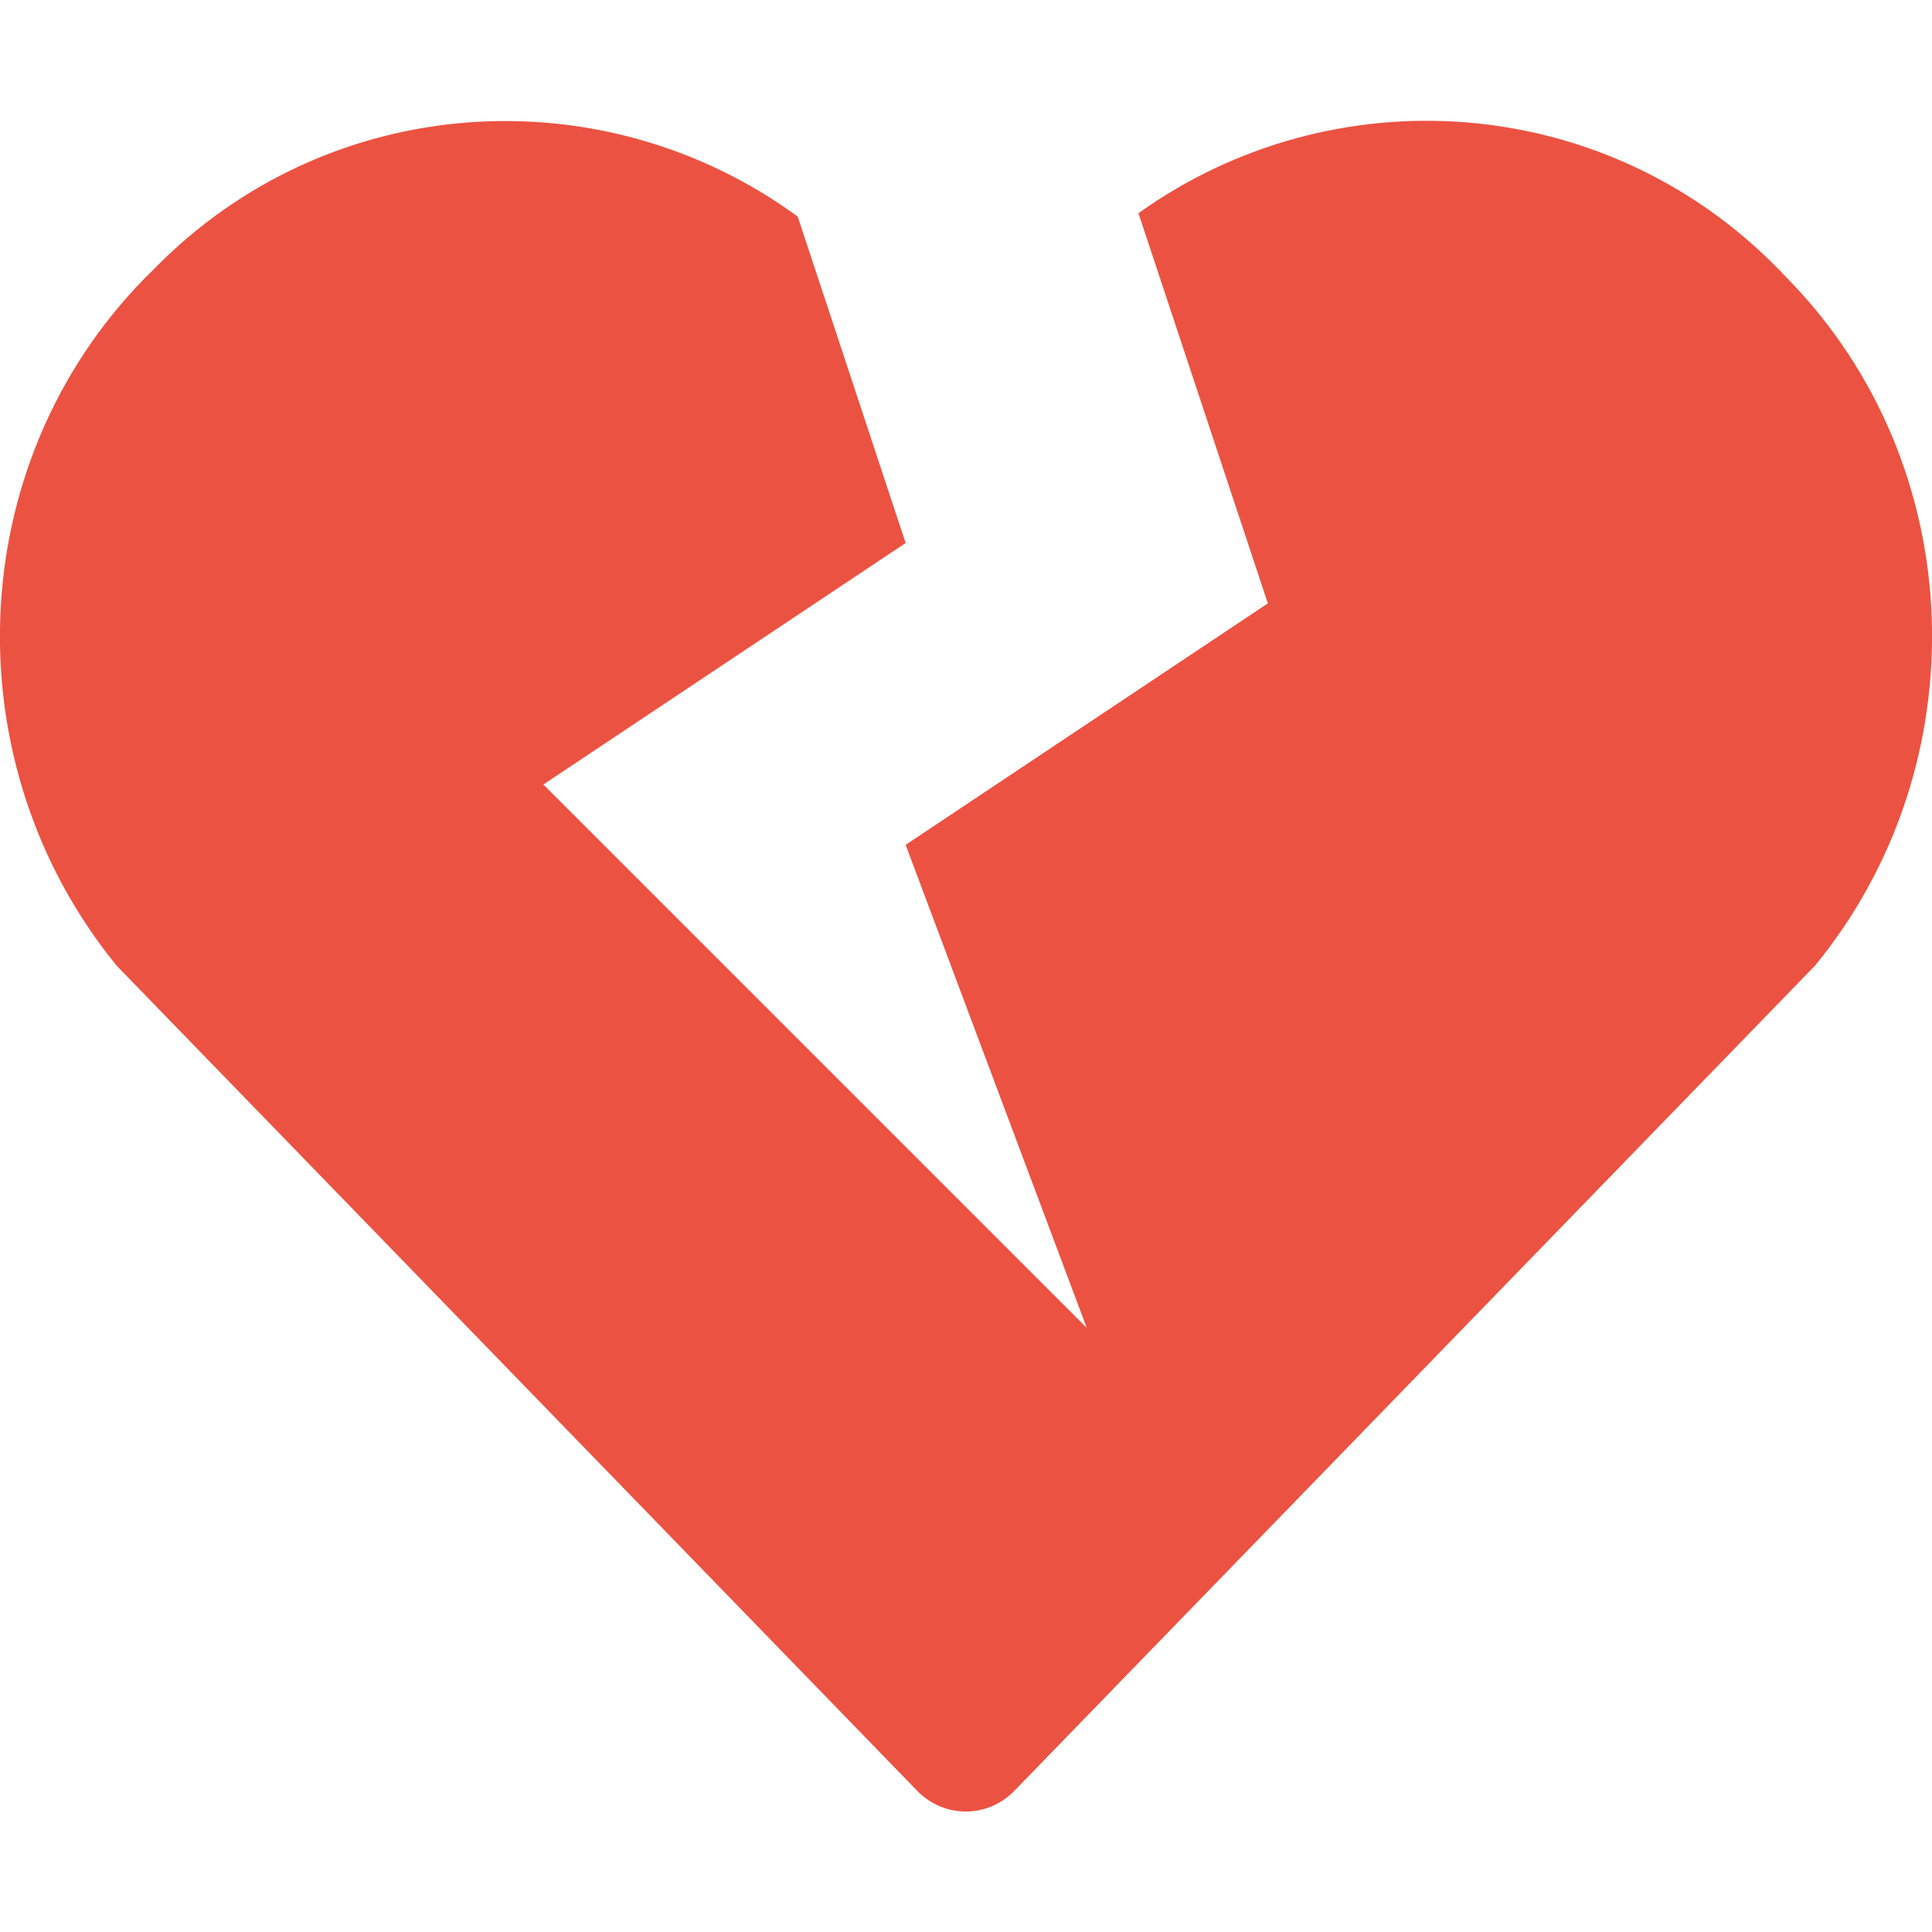<svg width="50" height="50" viewBox="0 0 50 50" fill="none" xmlns="http://www.w3.org/2000/svg">
<g clip-path="url(#clip0_19_192)">
<path d="M46.26 7.207L46.025 6.963C41.533 2.373 34.502 1.914 29.463 5.518L32.812 15.615L23.438 21.865L28.125 34.365L14.062 20.303L23.438 14.053L20.645 5.605C15.596 1.914 8.496 2.344 3.975 6.973L3.74 7.207C-1.016 12.07 -1.221 19.814 3.027 25L23.74 46.348C24.434 47.06 25.557 47.06 26.25 46.348L46.973 24.99C51.221 19.814 51.016 12.07 46.26 7.207V7.207Z" fill="#EC5242"/>
</g>
<defs>
<clipPath id="clip0_19_192">
<rect width="50" height="50" fill="white"/>
</clipPath>
</defs>
</svg>
